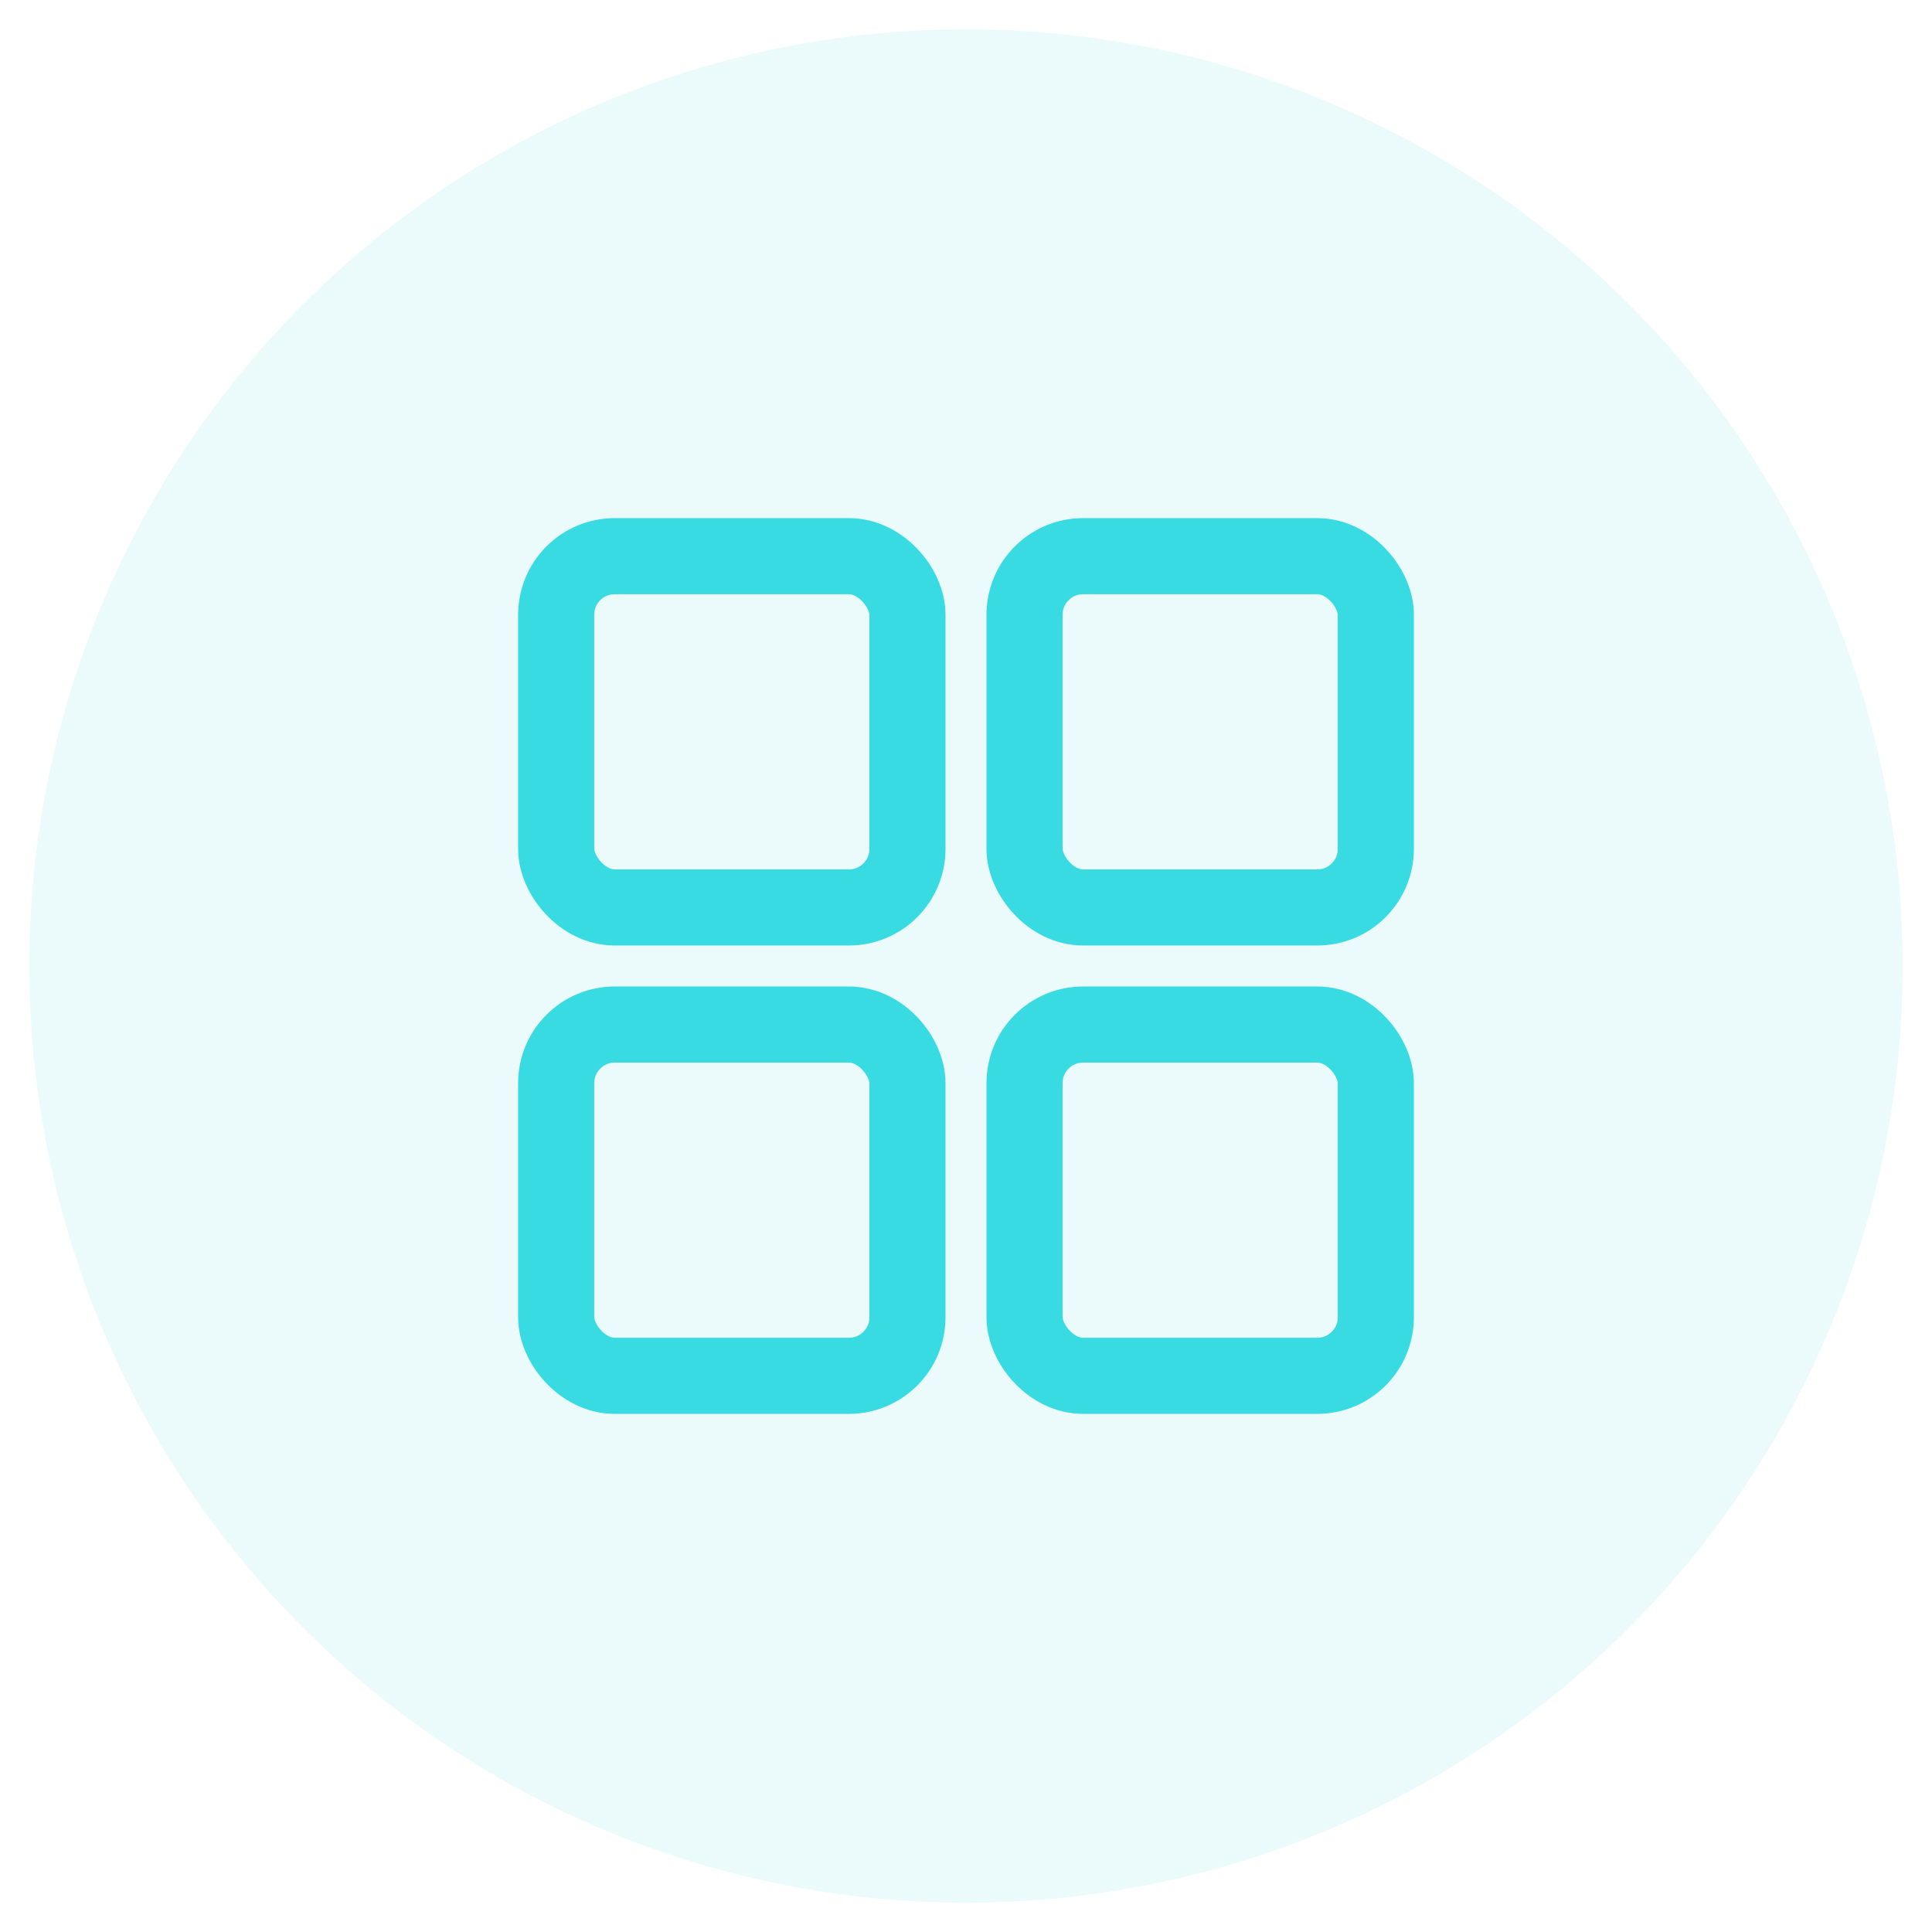 <svg width="33" height="33" viewBox="0 0 33 33" fill="none" xmlns="http://www.w3.org/2000/svg">
<circle cx="16.5" cy="16.5" r="16" fill="#39DBE3" fill-opacity="0.1"/>
<rect x="9.5" y="9.5" width="6" height="6" rx="1" stroke="#39DBE3" stroke-width="1.3" stroke-miterlimit="10" stroke-linecap="round" stroke-linejoin="round"/>
<rect x="9.5" y="17.5" width="6" height="6" rx="1" stroke="#39DBE3" stroke-width="1.3" stroke-miterlimit="10" stroke-linecap="round" stroke-linejoin="round"/>
<rect x="17.5" y="9.5" width="6" height="6" rx="1" stroke="#39DBE3" stroke-width="1.3" stroke-miterlimit="10" stroke-linecap="round" stroke-linejoin="round"/>
<rect x="17.5" y="17.5" width="6" height="6" rx="1" stroke="#39DBE3" stroke-width="1.3" stroke-miterlimit="10" stroke-linecap="round" stroke-linejoin="round"/>
</svg>
